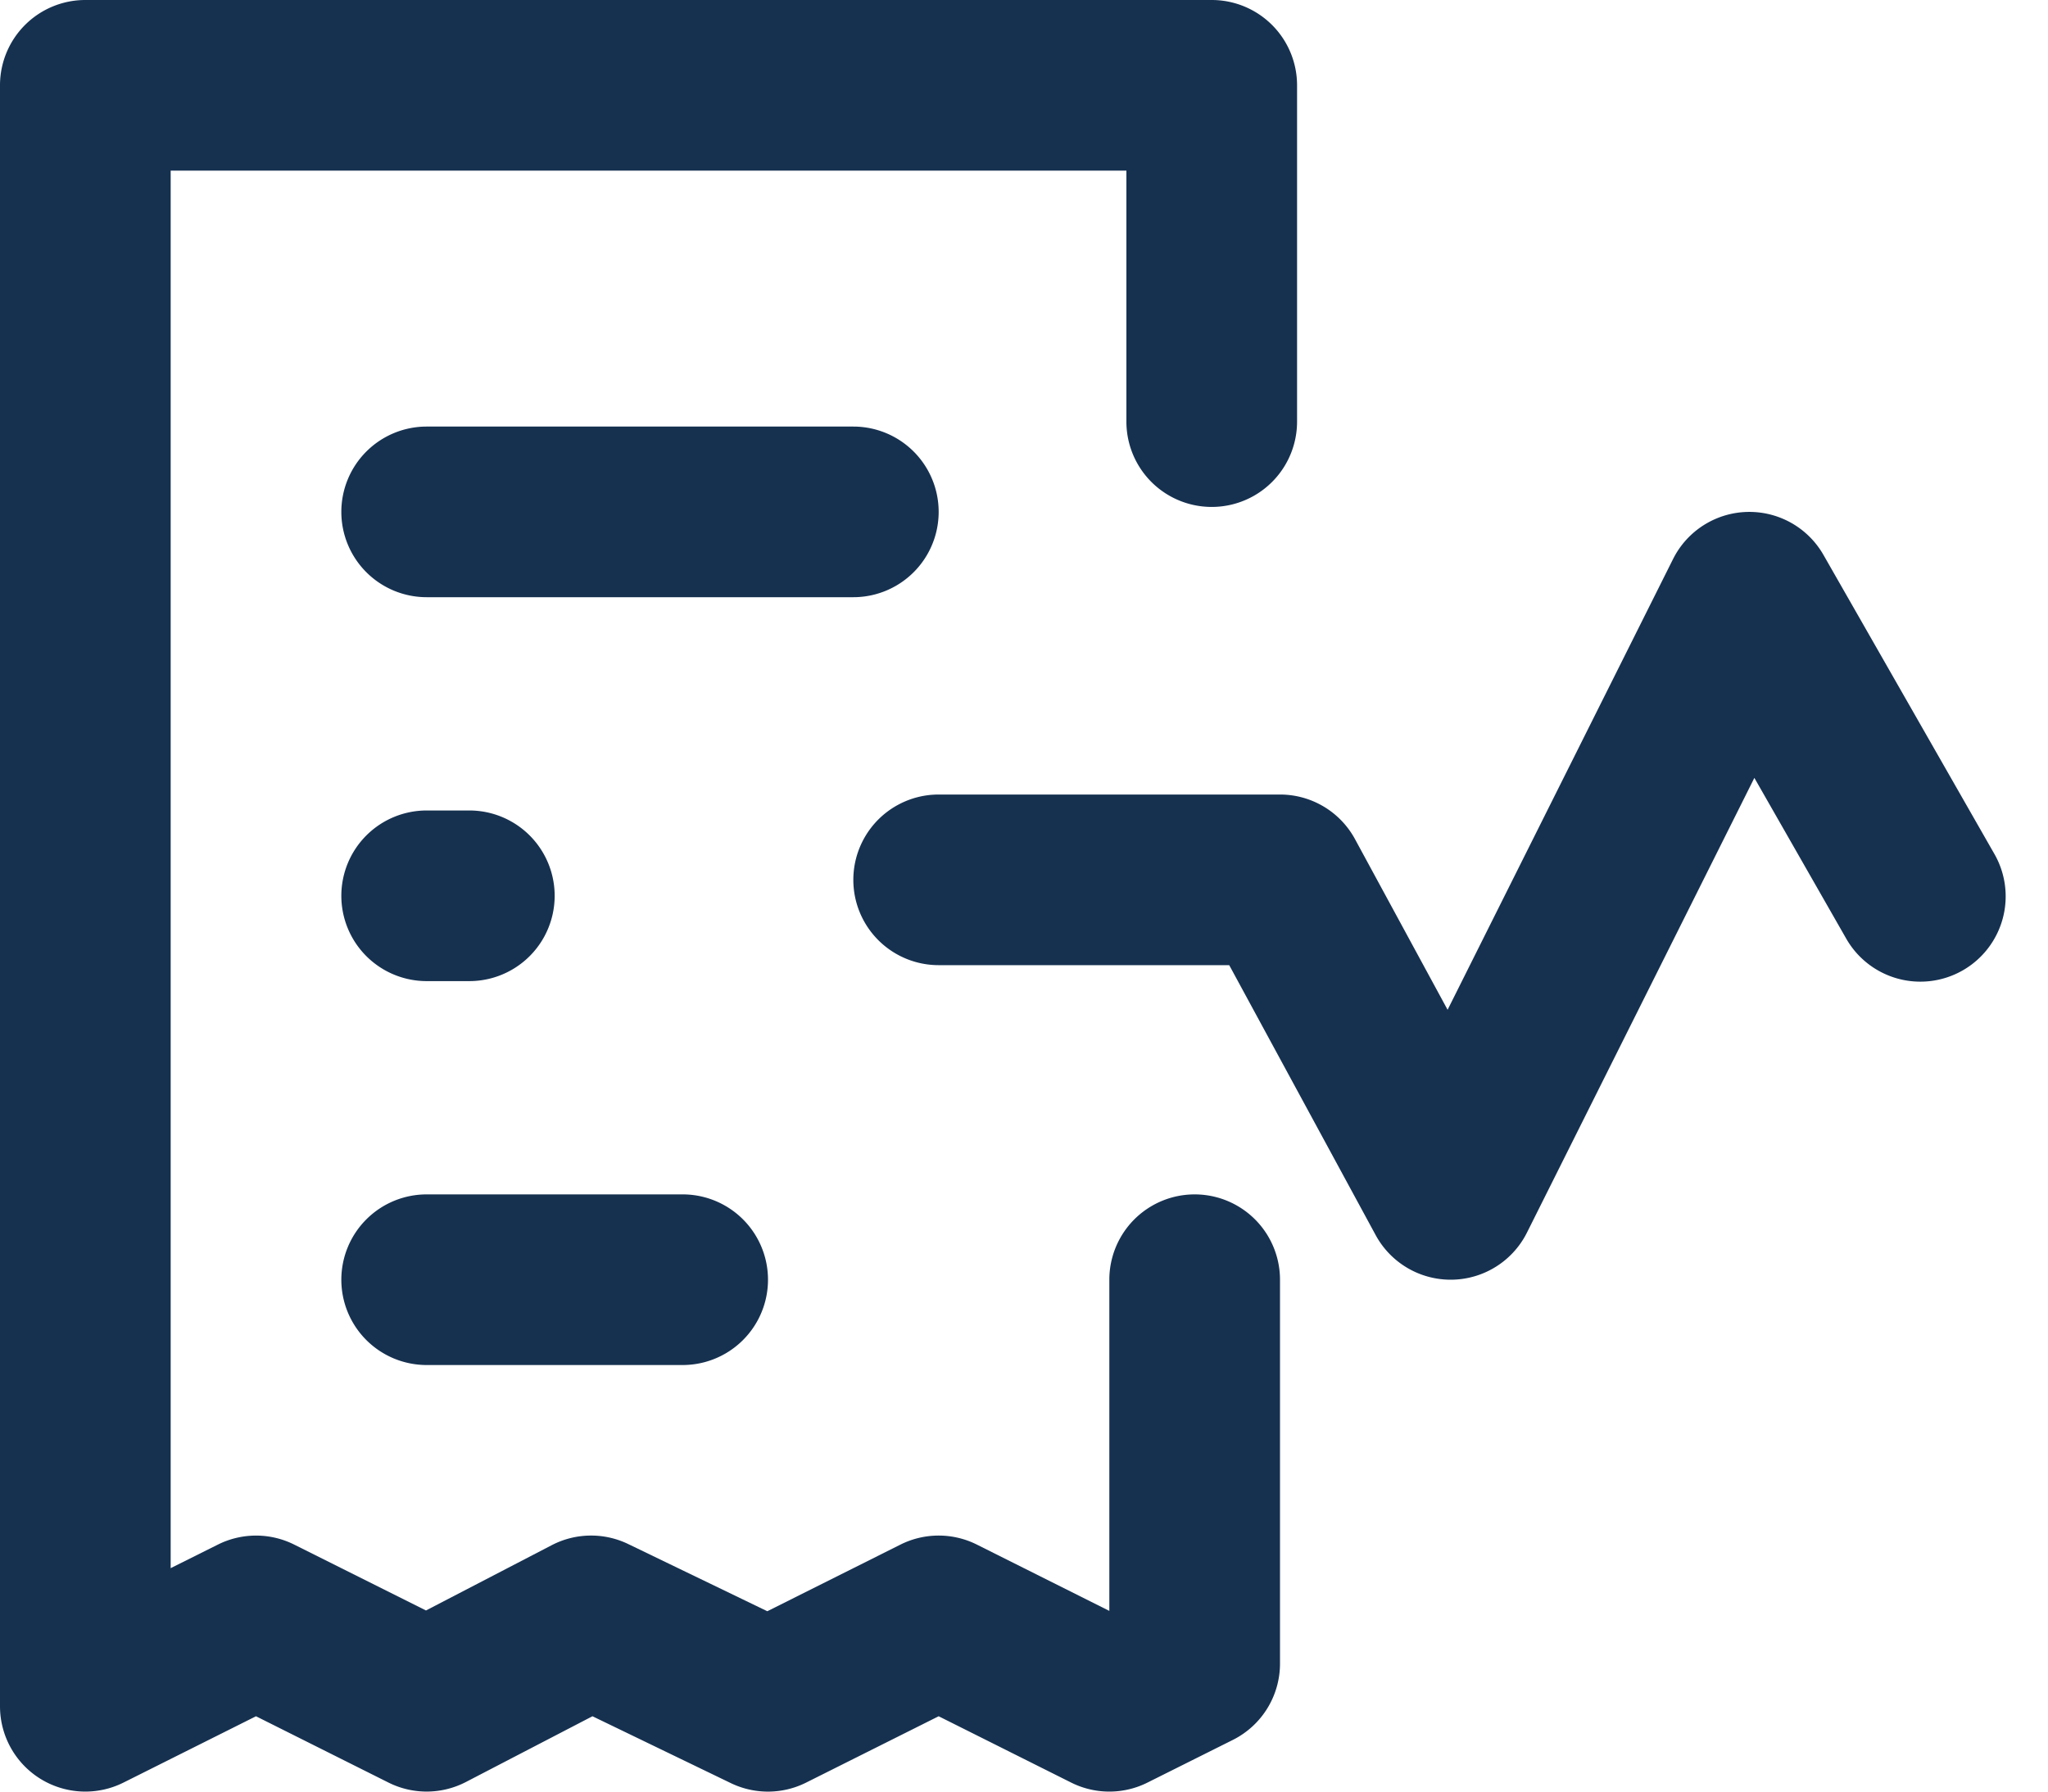 <svg xmlns="http://www.w3.org/2000/svg" fill="none" viewBox="0 0 24 21"><path fill="#163150" fill-rule="evenodd" d="M0 1a1 1 0 011-1h13.2a1 1 0 011 1v3.942a1 1 0 01-2 0V2H2v16.381l.553-.276a1 1 0 01.895 0l1.544.772 1.473-.765a1 1 0 01.896-.014l1.631.788 1.56-.781a1 1 0 01.896 0l1.552.777V15a1 1 0 112 0v4.5a1 1 0 01-.552.894l-1 .5a1 1 0 01-.896 0L11 20.117l-1.552.777a1 1 0 01-.883.007l-1.622-.784-1.482.77a1 1 0 01-.909.007L3 20.117l-1.552.777A1 1 0 010 20V1zm4 5a1 1 0 011-1h5a1 1 0 110 2H5a1 1 0 01-1-1zm0 4.5a1 1 0 011-1h.5a1 1 0 010 2H5a1 1 0 01-1-1zM4 15a1 1 0 011-1h3a1 1 0 110 2H5a1 1 0 01-1-1zm15.606-8.447a1 1 0 011.762-.05l2 3.5a1 1 0 11-1.736.993l-1.073-1.878-2.665 5.33a1 1 0 01-1.773.029l-1.716-3.164H11a1 1 0 010-2h4a1 1 0 01.879.523l1.085 2 2.642-5.283z" clip-rule="evenodd"/></svg>